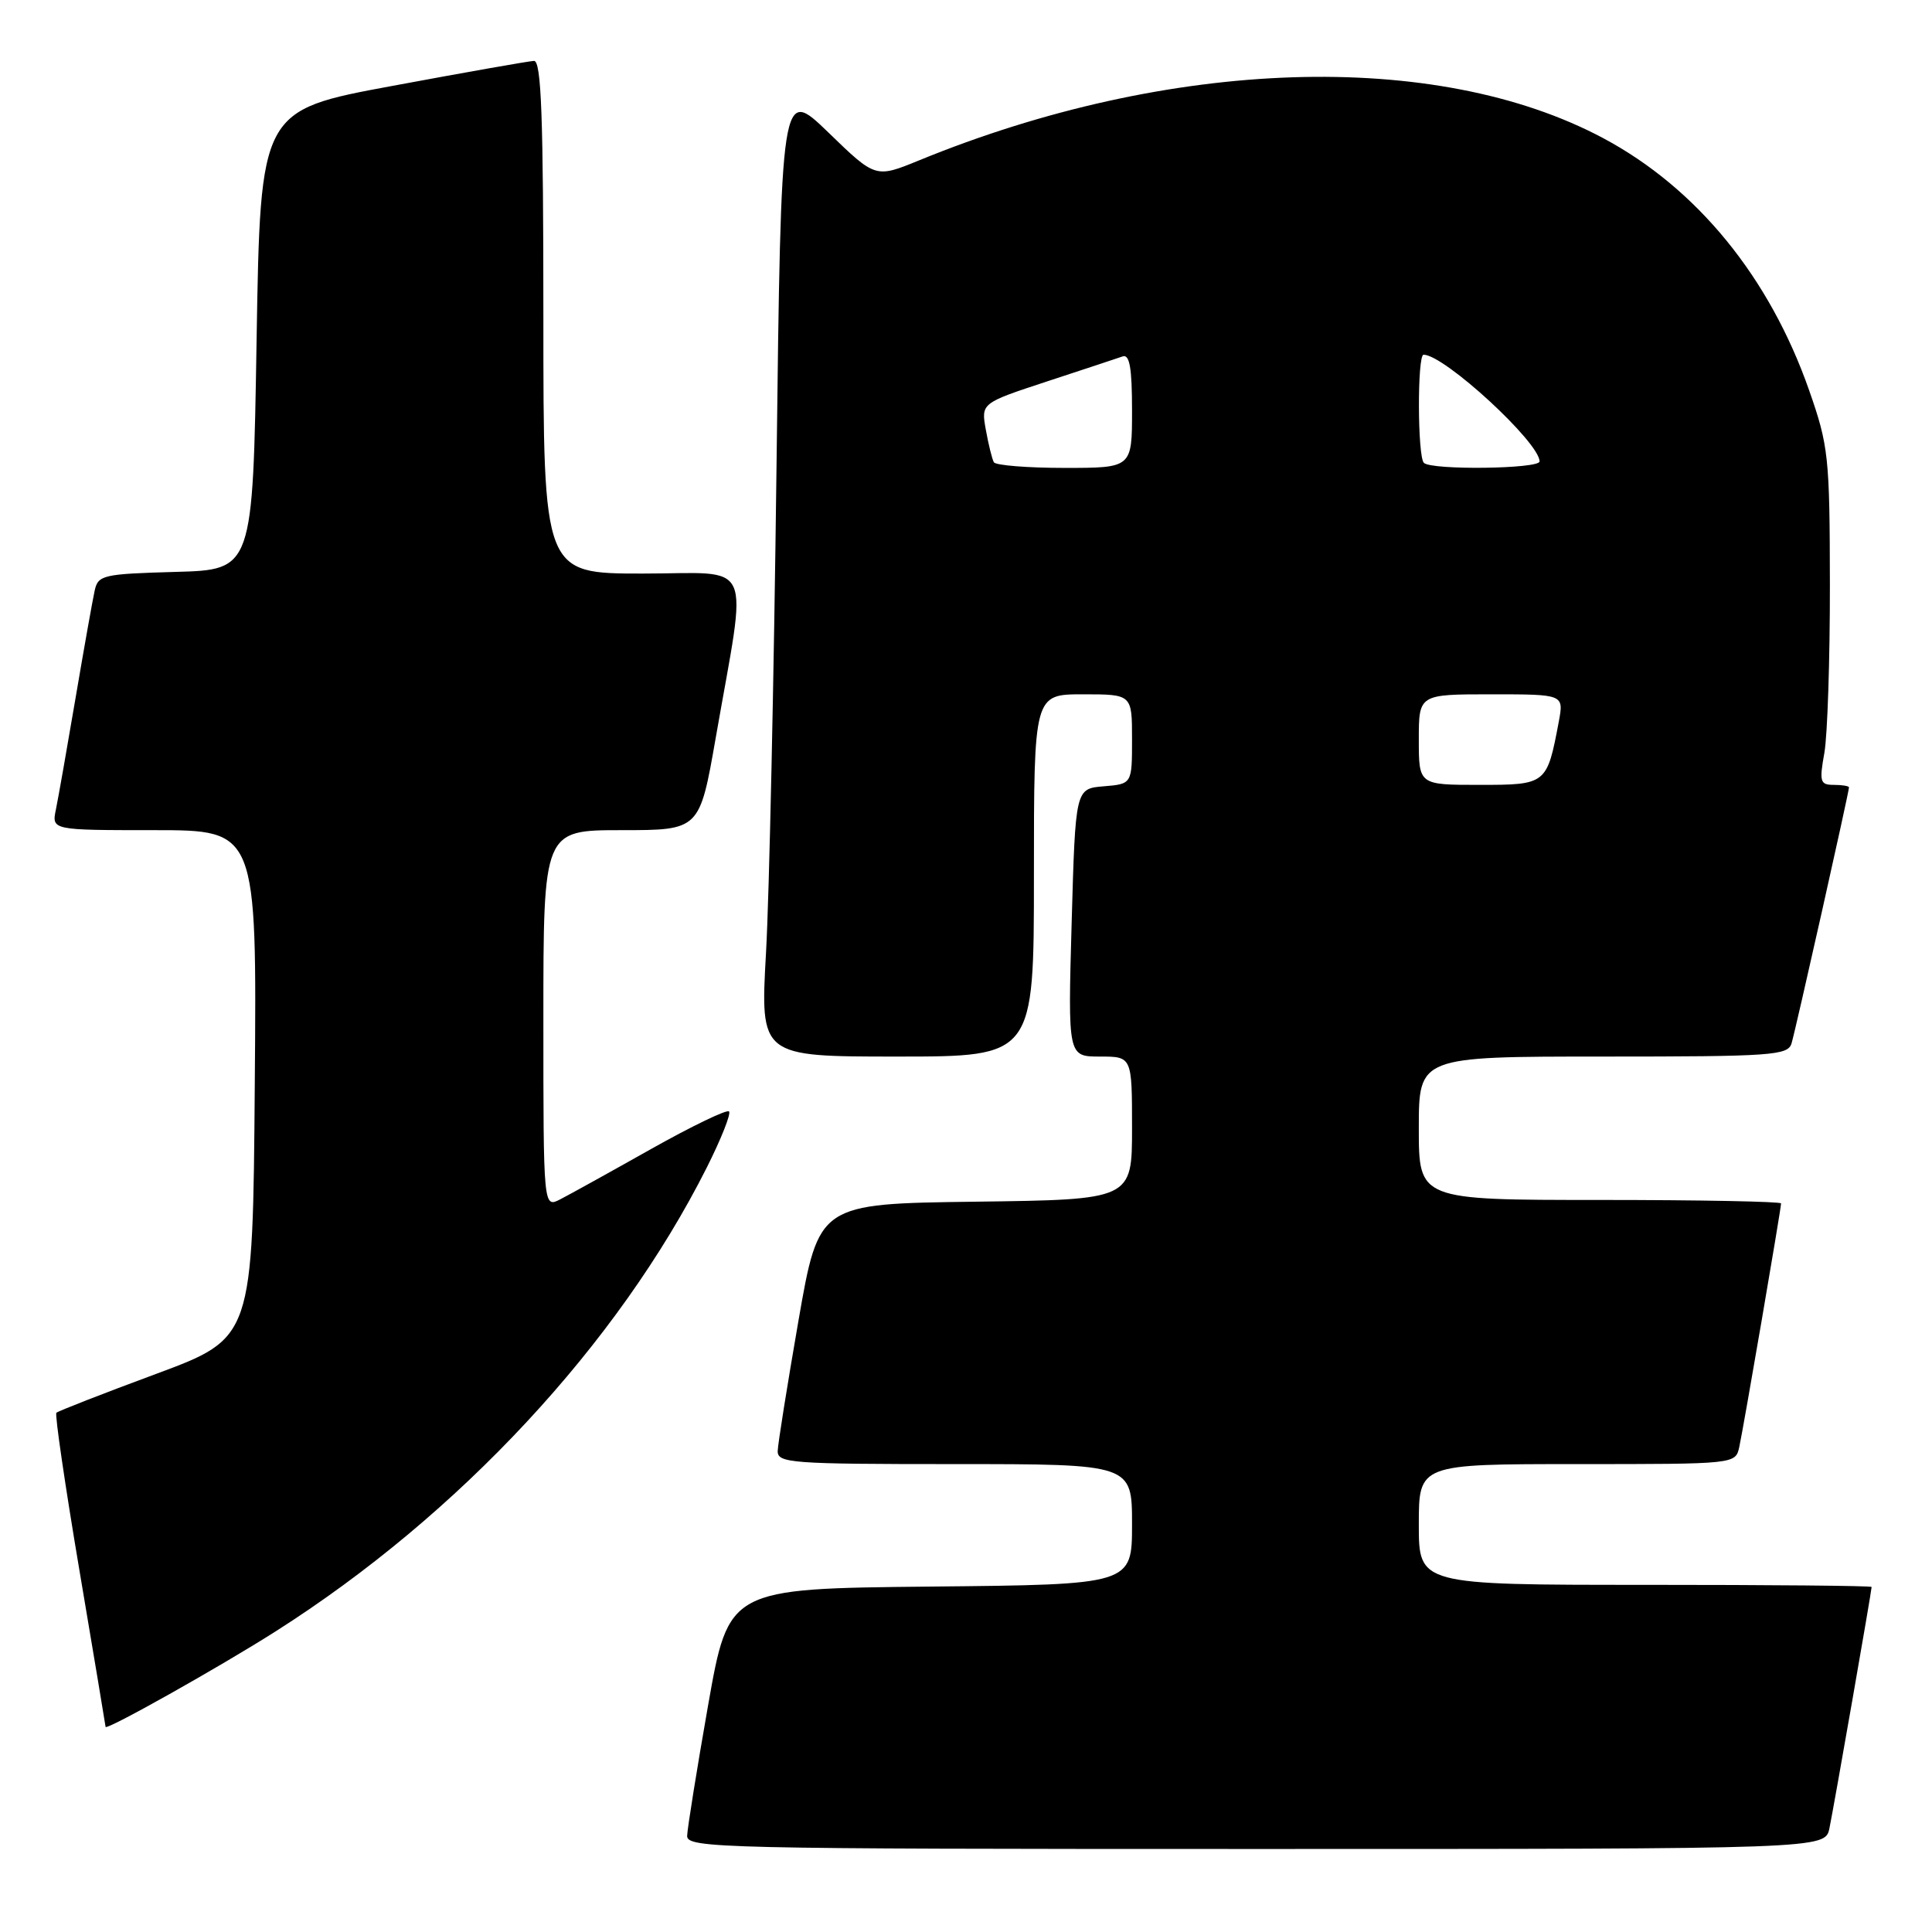 <?xml version="1.0" encoding="UTF-8" standalone="no"?>
<!DOCTYPE svg PUBLIC "-//W3C//DTD SVG 1.1//EN" "http://www.w3.org/Graphics/SVG/1.1/DTD/svg11.dtd" >
<svg xmlns="http://www.w3.org/2000/svg" xmlns:xlink="http://www.w3.org/1999/xlink" version="1.1" viewBox="0 0 256 256">
 <g >
 <path fill="currentColor"
d=" M 242.41 242.25 C 242.98 239.51 248.00 210.80 248.00 210.28 C 248.00 210.12 234.50 210.00 218.00 210.00 C 188.00 210.00 188.00 210.00 188.00 202.00 C 188.00 194.00 188.00 194.00 208.98 194.00 C 229.92 194.00 229.96 194.00 230.46 191.75 C 231.01 189.25 236.00 160.18 236.00 159.46 C 236.00 159.21 225.20 159.00 212.00 159.00 C 188.00 159.00 188.00 159.00 188.00 149.50 C 188.00 140.00 188.00 140.00 212.43 140.00 C 234.83 140.00 236.91 139.85 237.39 138.25 C 237.93 136.47 245.00 104.95 245.00 104.33 C 245.00 104.15 244.09 104.00 242.99 104.00 C 241.17 104.00 241.05 103.59 241.74 99.75 C 242.15 97.41 242.48 87.40 242.47 77.50 C 242.45 60.51 242.29 59.06 239.72 51.72 C 234.46 36.70 224.83 24.92 212.42 18.30 C 190.26 6.49 154.98 7.64 121.76 21.26 C 116.01 23.61 116.01 23.61 109.76 17.55 C 103.50 11.50 103.50 11.50 102.89 62.00 C 102.55 89.78 101.93 118.69 101.50 126.25 C 100.73 140.00 100.73 140.00 118.87 140.00 C 137.00 140.00 137.00 140.00 137.00 116.00 C 137.00 92.00 137.00 92.00 143.50 92.00 C 150.00 92.00 150.00 92.00 150.00 97.94 C 150.00 103.88 150.00 103.88 146.25 104.19 C 142.50 104.50 142.50 104.50 142.00 122.25 C 141.50 140.00 141.50 140.00 145.75 140.00 C 150.00 140.00 150.00 140.00 150.00 149.48 C 150.00 158.96 150.00 158.96 129.25 159.23 C 108.50 159.50 108.50 159.50 105.80 175.00 C 104.32 183.53 103.08 191.29 103.05 192.25 C 103.00 193.87 104.76 194.00 126.50 194.00 C 150.00 194.00 150.00 194.00 150.00 201.98 C 150.00 209.97 150.00 209.97 123.27 210.23 C 96.55 210.50 96.55 210.50 93.82 226.00 C 92.32 234.53 91.08 242.29 91.05 243.25 C 91.00 244.90 95.24 245.00 166.42 245.00 C 241.84 245.00 241.84 245.00 242.41 242.25 Z  M 36.50 216.18 C 60.85 200.71 81.86 178.11 93.65 154.71 C 95.56 150.91 96.89 147.56 96.60 147.27 C 96.31 146.98 91.67 149.22 86.29 152.24 C 80.91 155.27 75.49 158.27 74.25 158.91 C 72.00 160.07 72.00 160.07 72.00 135.04 C 72.00 110.00 72.00 110.00 82.35 110.00 C 92.70 110.00 92.70 110.00 94.84 97.75 C 99.06 73.55 100.15 76.00 85.14 76.00 C 72.00 76.00 72.00 76.00 72.00 42.00 C 72.00 15.43 71.73 8.01 70.75 8.07 C 70.06 8.10 61.62 9.59 52.00 11.38 C 34.50 14.62 34.50 14.62 34.00 45.06 C 33.50 75.50 33.50 75.50 23.26 75.78 C 13.61 76.05 12.99 76.20 12.54 78.28 C 12.27 79.50 11.13 85.90 10.01 92.50 C 8.89 99.10 7.72 105.74 7.41 107.25 C 6.84 110.00 6.84 110.00 20.43 110.00 C 34.03 110.00 34.03 110.00 33.76 143.65 C 33.50 177.29 33.50 177.29 20.68 182.05 C 13.63 184.66 7.69 186.98 7.47 187.20 C 7.25 187.42 8.62 196.80 10.52 208.05 C 12.42 219.30 13.98 228.64 13.99 228.82 C 14.01 229.36 29.06 220.91 36.50 216.18 Z  M 188.00 98.00 C 188.00 92.00 188.00 92.00 197.61 92.00 C 207.22 92.00 207.22 92.00 206.55 95.61 C 204.98 103.95 204.92 104.00 196.02 104.00 C 188.00 104.00 188.00 104.00 188.00 98.00 Z  M 131.69 61.25 C 131.46 60.84 130.98 58.91 130.63 56.96 C 129.99 53.42 129.99 53.42 138.74 50.54 C 143.56 48.96 148.06 47.47 148.75 47.23 C 149.68 46.90 150.00 48.74 150.00 54.39 C 150.00 62.00 150.00 62.00 141.06 62.00 C 136.14 62.00 131.93 61.66 131.69 61.25 Z  M 188.67 61.33 C 187.82 60.48 187.79 47.00 188.63 47.00 C 191.37 47.00 204.00 58.62 204.00 61.14 C 204.00 62.14 189.66 62.32 188.67 61.33 Z "/>
</g>
</svg>